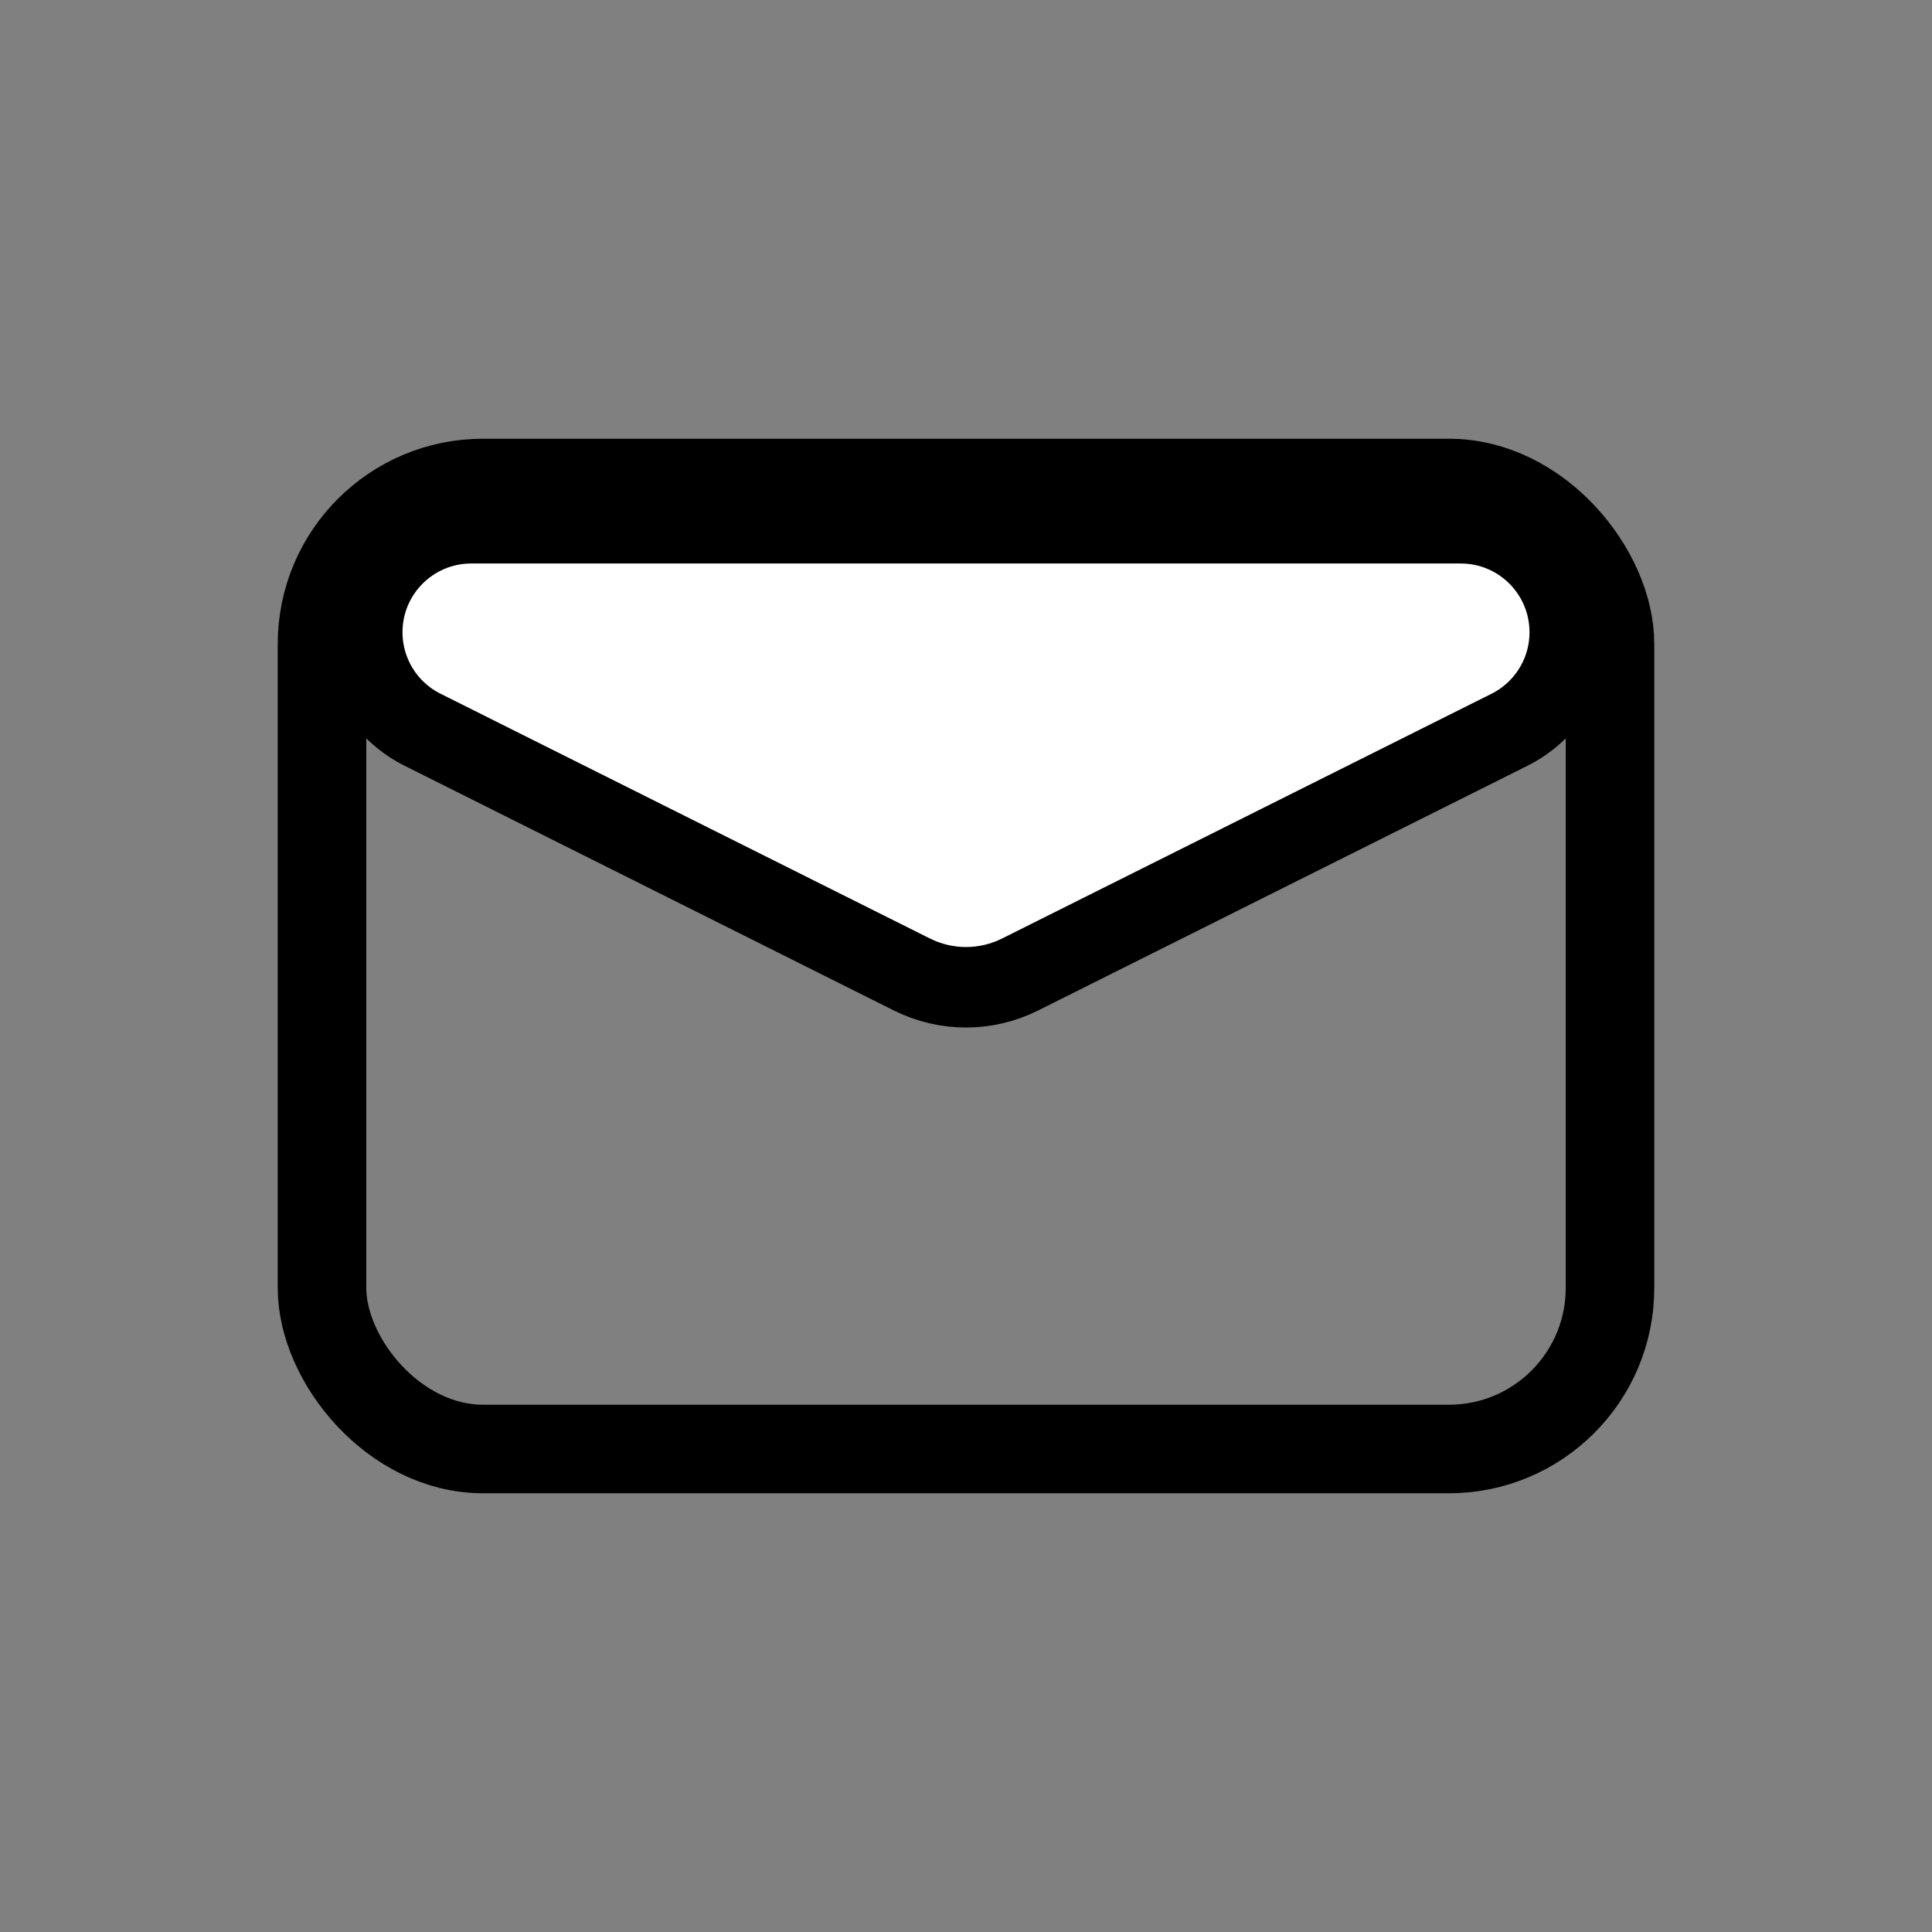 <svg width="24" height="24" viewBox="0 0 24 24" fill="none" xmlns="http://www.w3.org/2000/svg">
<rect x="0" y="0" width="24" height="24" fill="#808080" stroke="none"/>
<rect x="4" y="6" width="16" height="12" rx="2" stroke="black" stroke-width="1.1"/>
<path d="M11.329 12.106L5.249 9.065C4.79 8.836 4.5 8.367 4.5 7.854C4.5 7.106 5.106 6.5 5.854 6.5H18.146C18.894 6.5 19.5 7.106 19.5 7.854C19.5 8.367 19.21 8.836 18.752 9.065L12.671 12.106C12.248 12.317 11.752 12.317 11.329 12.106Z" fill="white" stroke="black"/>
</svg>
